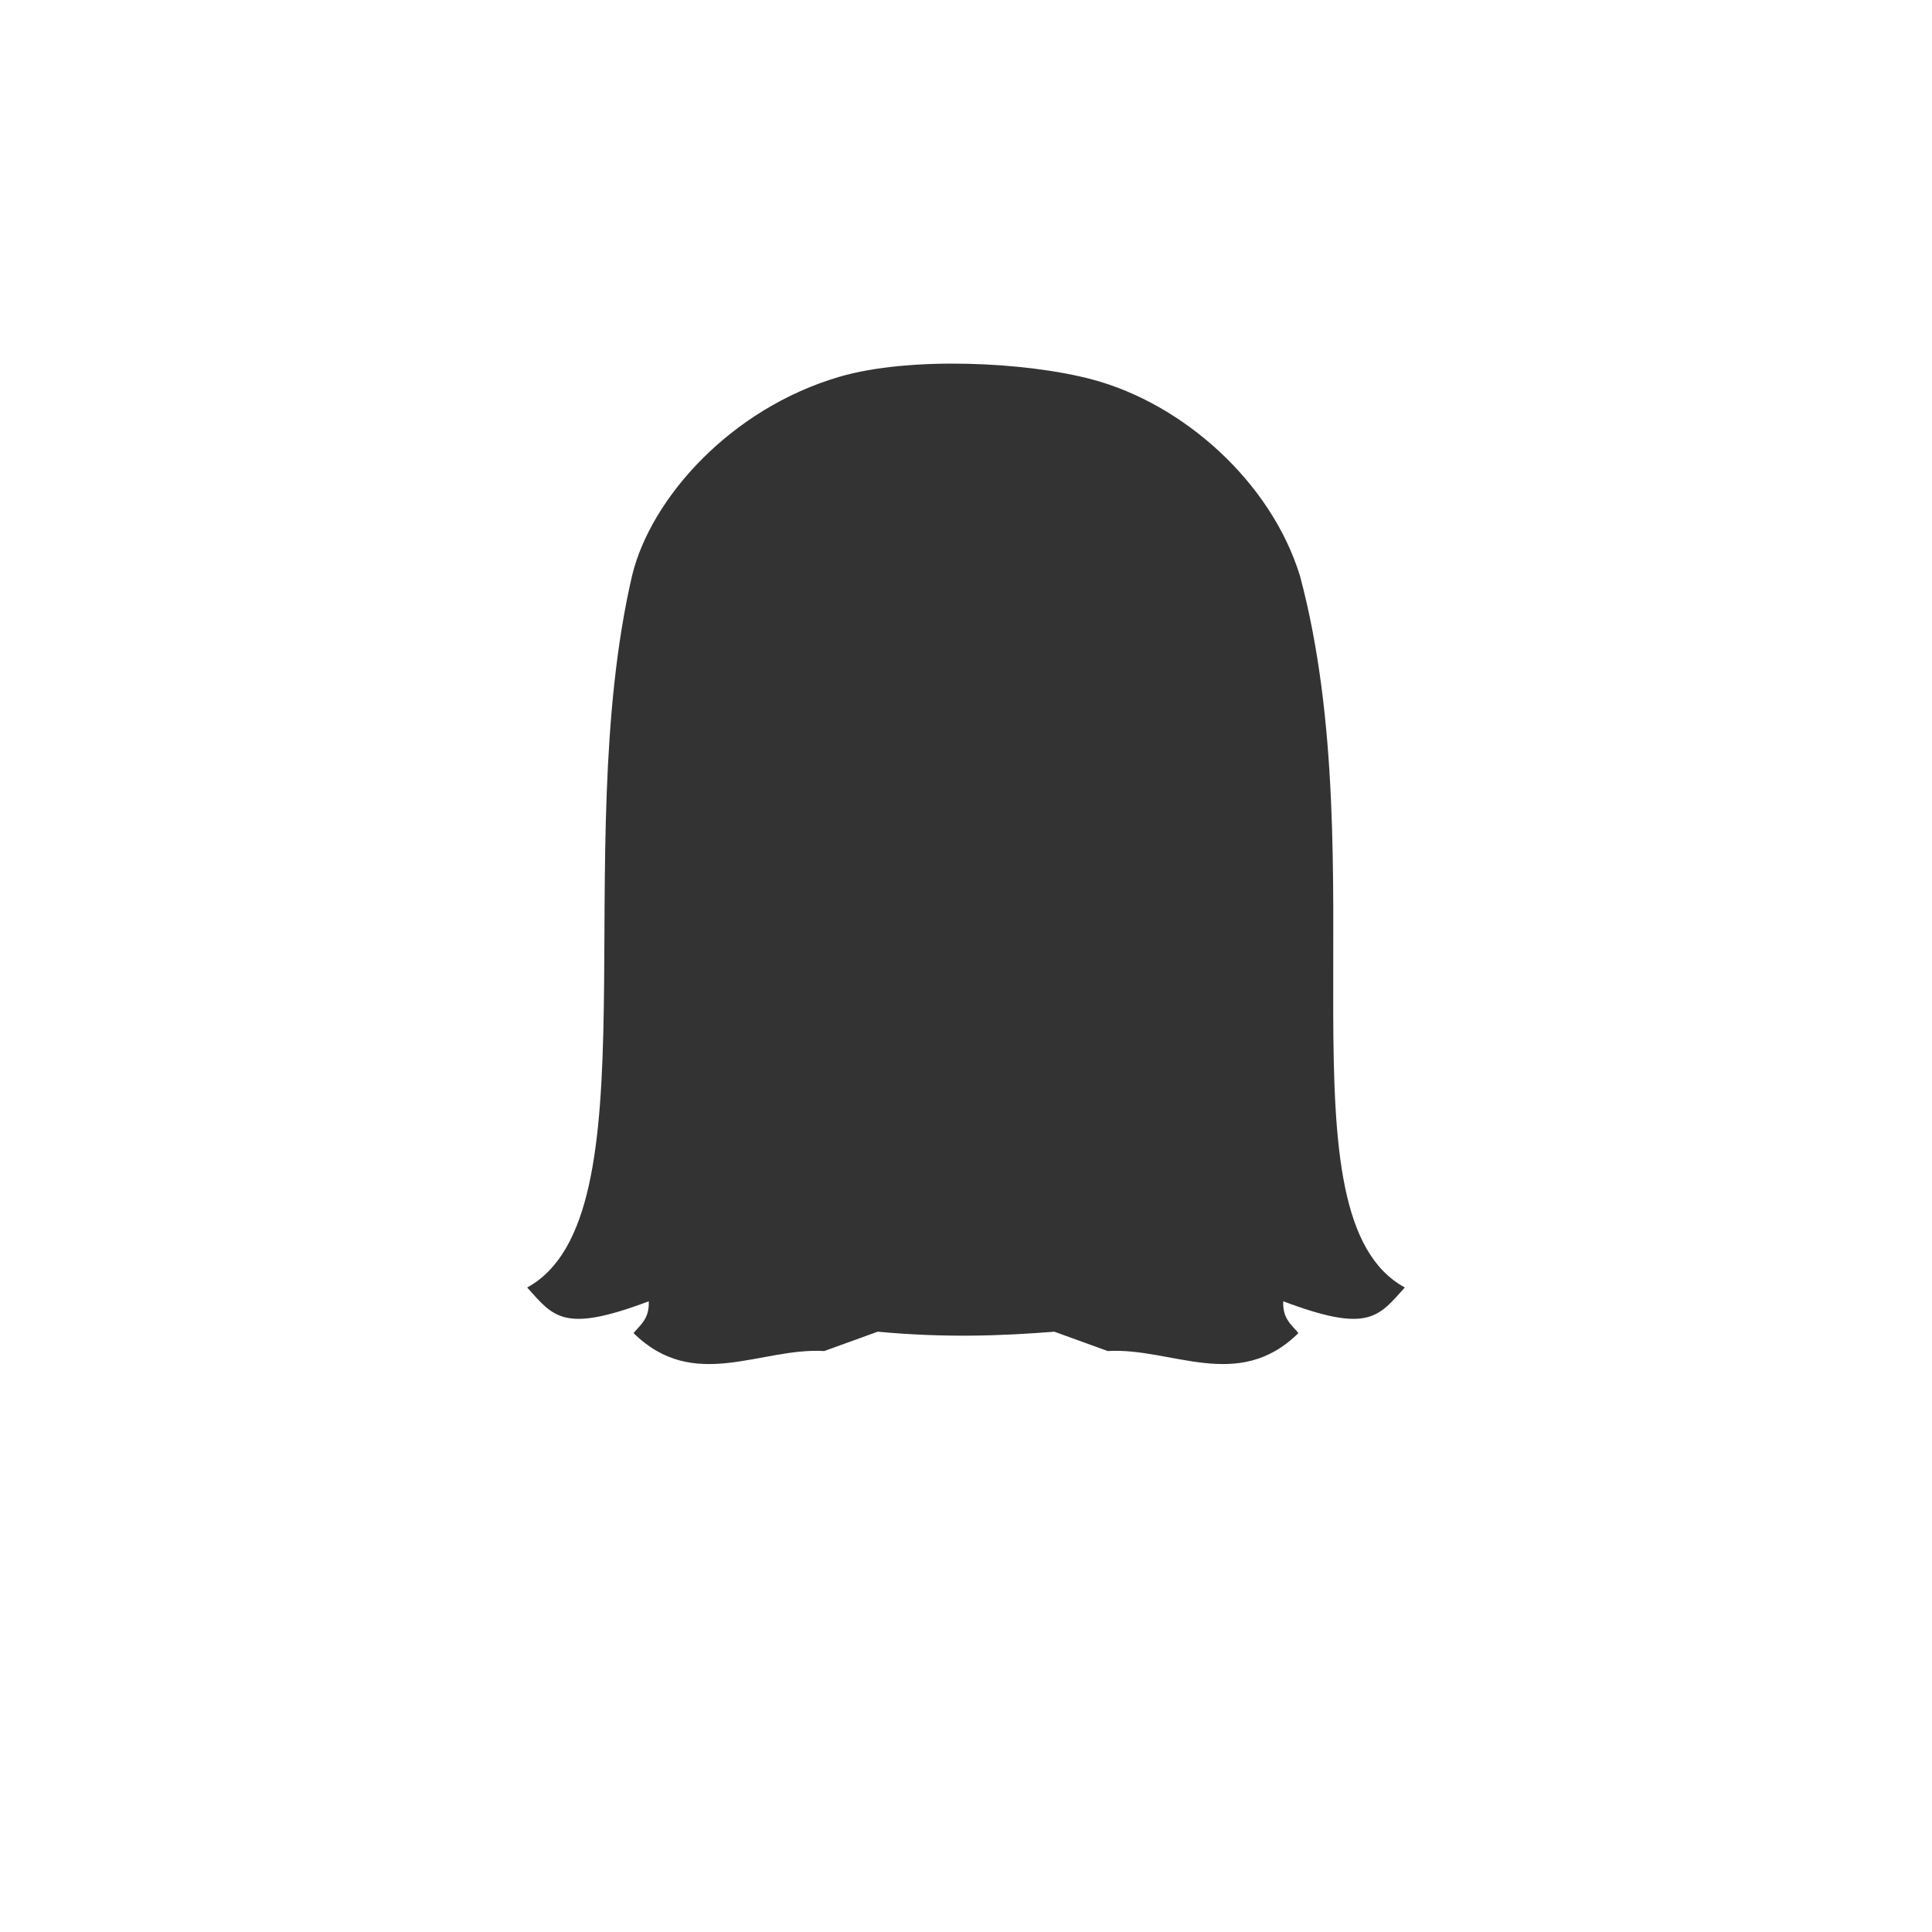 <?xml version="1.0" encoding="UTF-8" standalone="no"?>
<!-- Created with Inkscape (http://www.inkscape.org/) -->

<svg
   xmlns:dc="http://purl.org/dc/elements/1.1/"
   xmlns:cc="http://creativecommons.org/ns#"
   xmlns:rdf="http://www.w3.org/1999/02/22-rdf-syntax-ns#"
   xmlns:svg="http://www.w3.org/2000/svg"
   xmlns="http://www.w3.org/2000/svg"
   xmlns:sodipodi="http://sodipodi.sourceforge.net/DTD/sodipodi-0.dtd"
   xmlns:inkscape="http://www.inkscape.org/namespaces/inkscape"
   width="112.076mm"
   height="112.076mm"
   viewBox="0 0 112.076 112.076"
   version="1.1"
   id="svg19053"
   sodipodi:docname="5b.svg"
   inkscape:version="0.92.2 (unknown)">
  <sodipodi:namedview
     pagecolor="#ffffff"
     bordercolor="#666666"
     borderopacity="1"
     objecttolerance="10"
     gridtolerance="10"
     guidetolerance="10"
     inkscape:pageopacity="0"
     inkscape:pageshadow="2"
     inkscape:window-width="1920"
     inkscape:window-height="1023"
     id="namedview29025"
     showgrid="false"
     inkscape:zoom="1.834777"
     inkscape:cx="38.231577"
     inkscape:cy="227.95587"
     inkscape:window-x="0"
     inkscape:window-y="27"
     inkscape:window-maximized="1"
     inkscape:current-layer="layer1" />
  <defs
     id="defs19047" />
  <g
     inkscape:label="Layer 1"
     inkscape:groupmode="layer"
     id="layer1"
     transform="translate(-18.411,-47.652)">
    <path
       style="fill:#333333;stroke:none;stroke-width:0.265px;stroke-linecap:butt;stroke-linejoin:miter;stroke-opacity:1"
       d="m 67.114,69.507 c -6.356,1.857 -10.963,7.086 -12.036,11.538 -3.722,16.018 1.375,37.234 -6.086,41.294 1.553,1.733 2.124,2.656 7.054,0.801 0.041,1.015 -0.482,1.356 -0.882,1.844 3.504,3.458 7.367,0.821 11.062,1.042 l 3.099,-1.122 c 3.934,0.365 7.177,0.243 10.247,0 l 3.099,1.122 c 3.695,-0.221 7.557,2.416 11.062,-1.042 -0.4,-0.488 -0.923,-0.829 -0.882,-1.844 4.93,1.855 5.501,0.932 7.054,-0.801 C 92.444,118.279 98.319,97.837 93.819,81.045 92.135,75.598 87.055,71.08 81.783,69.668 77.932,68.636 71.181,68.319 67.114,69.507 Z"
       id="path14"
       inkscape:connector-curvature="0"
       sodipodi:nodetypes="sccccccccccccss" />
  </g>
</svg>
